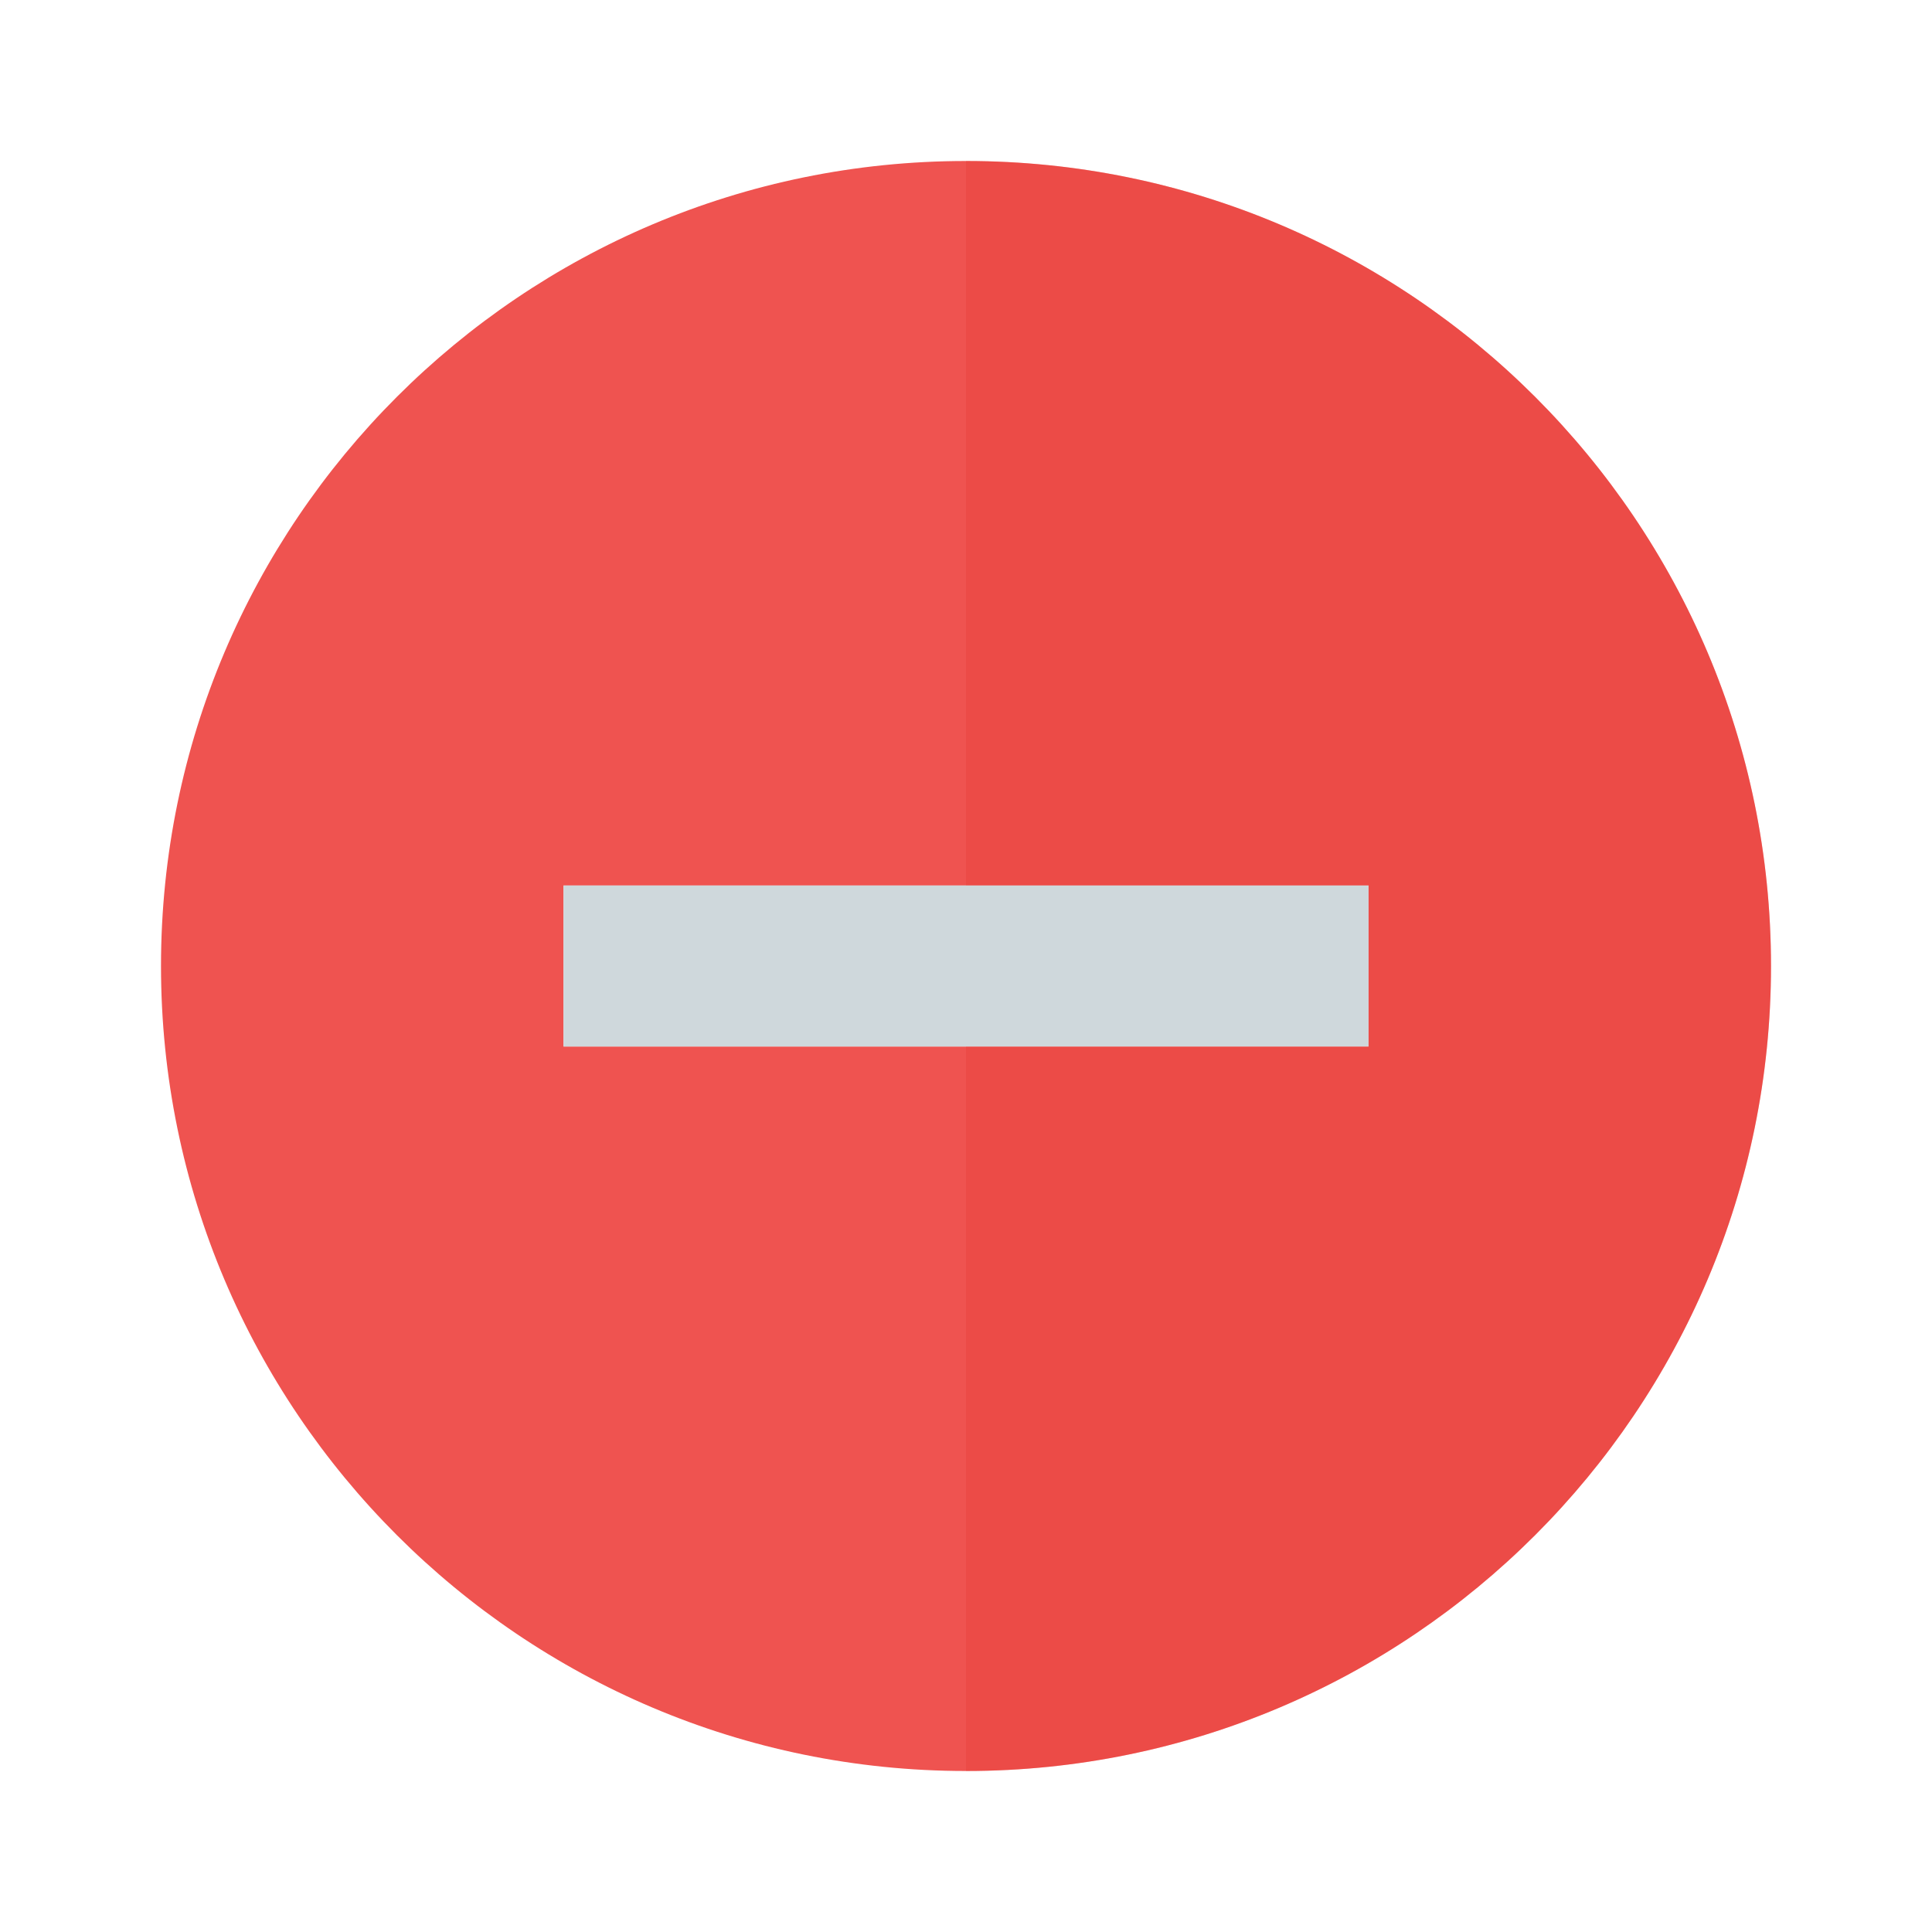 <svg version="1.1" xmlns="http://www.w3.org/2000/svg" viewBox="0 0 24 24" enable-background="new 0 0 24 24"><path fill="#EF5350" d="M12,2C6.48,2,2,6.48,2,12c0,5.52,4.48,10,10,10c5.52,0,10-4.48,10-10C22,6.48,17.52,2,12,2z M17,13H7v-2h10V13z"/><path opacity="0.3" fill="#E53935" d="M22,12c0,5.52-4.48,10-10,10V2C17.52,2,22,6.48,22,12z"/><rect x="7" y="11" fill="#CFD8DC" width="10" height="2"/></svg>